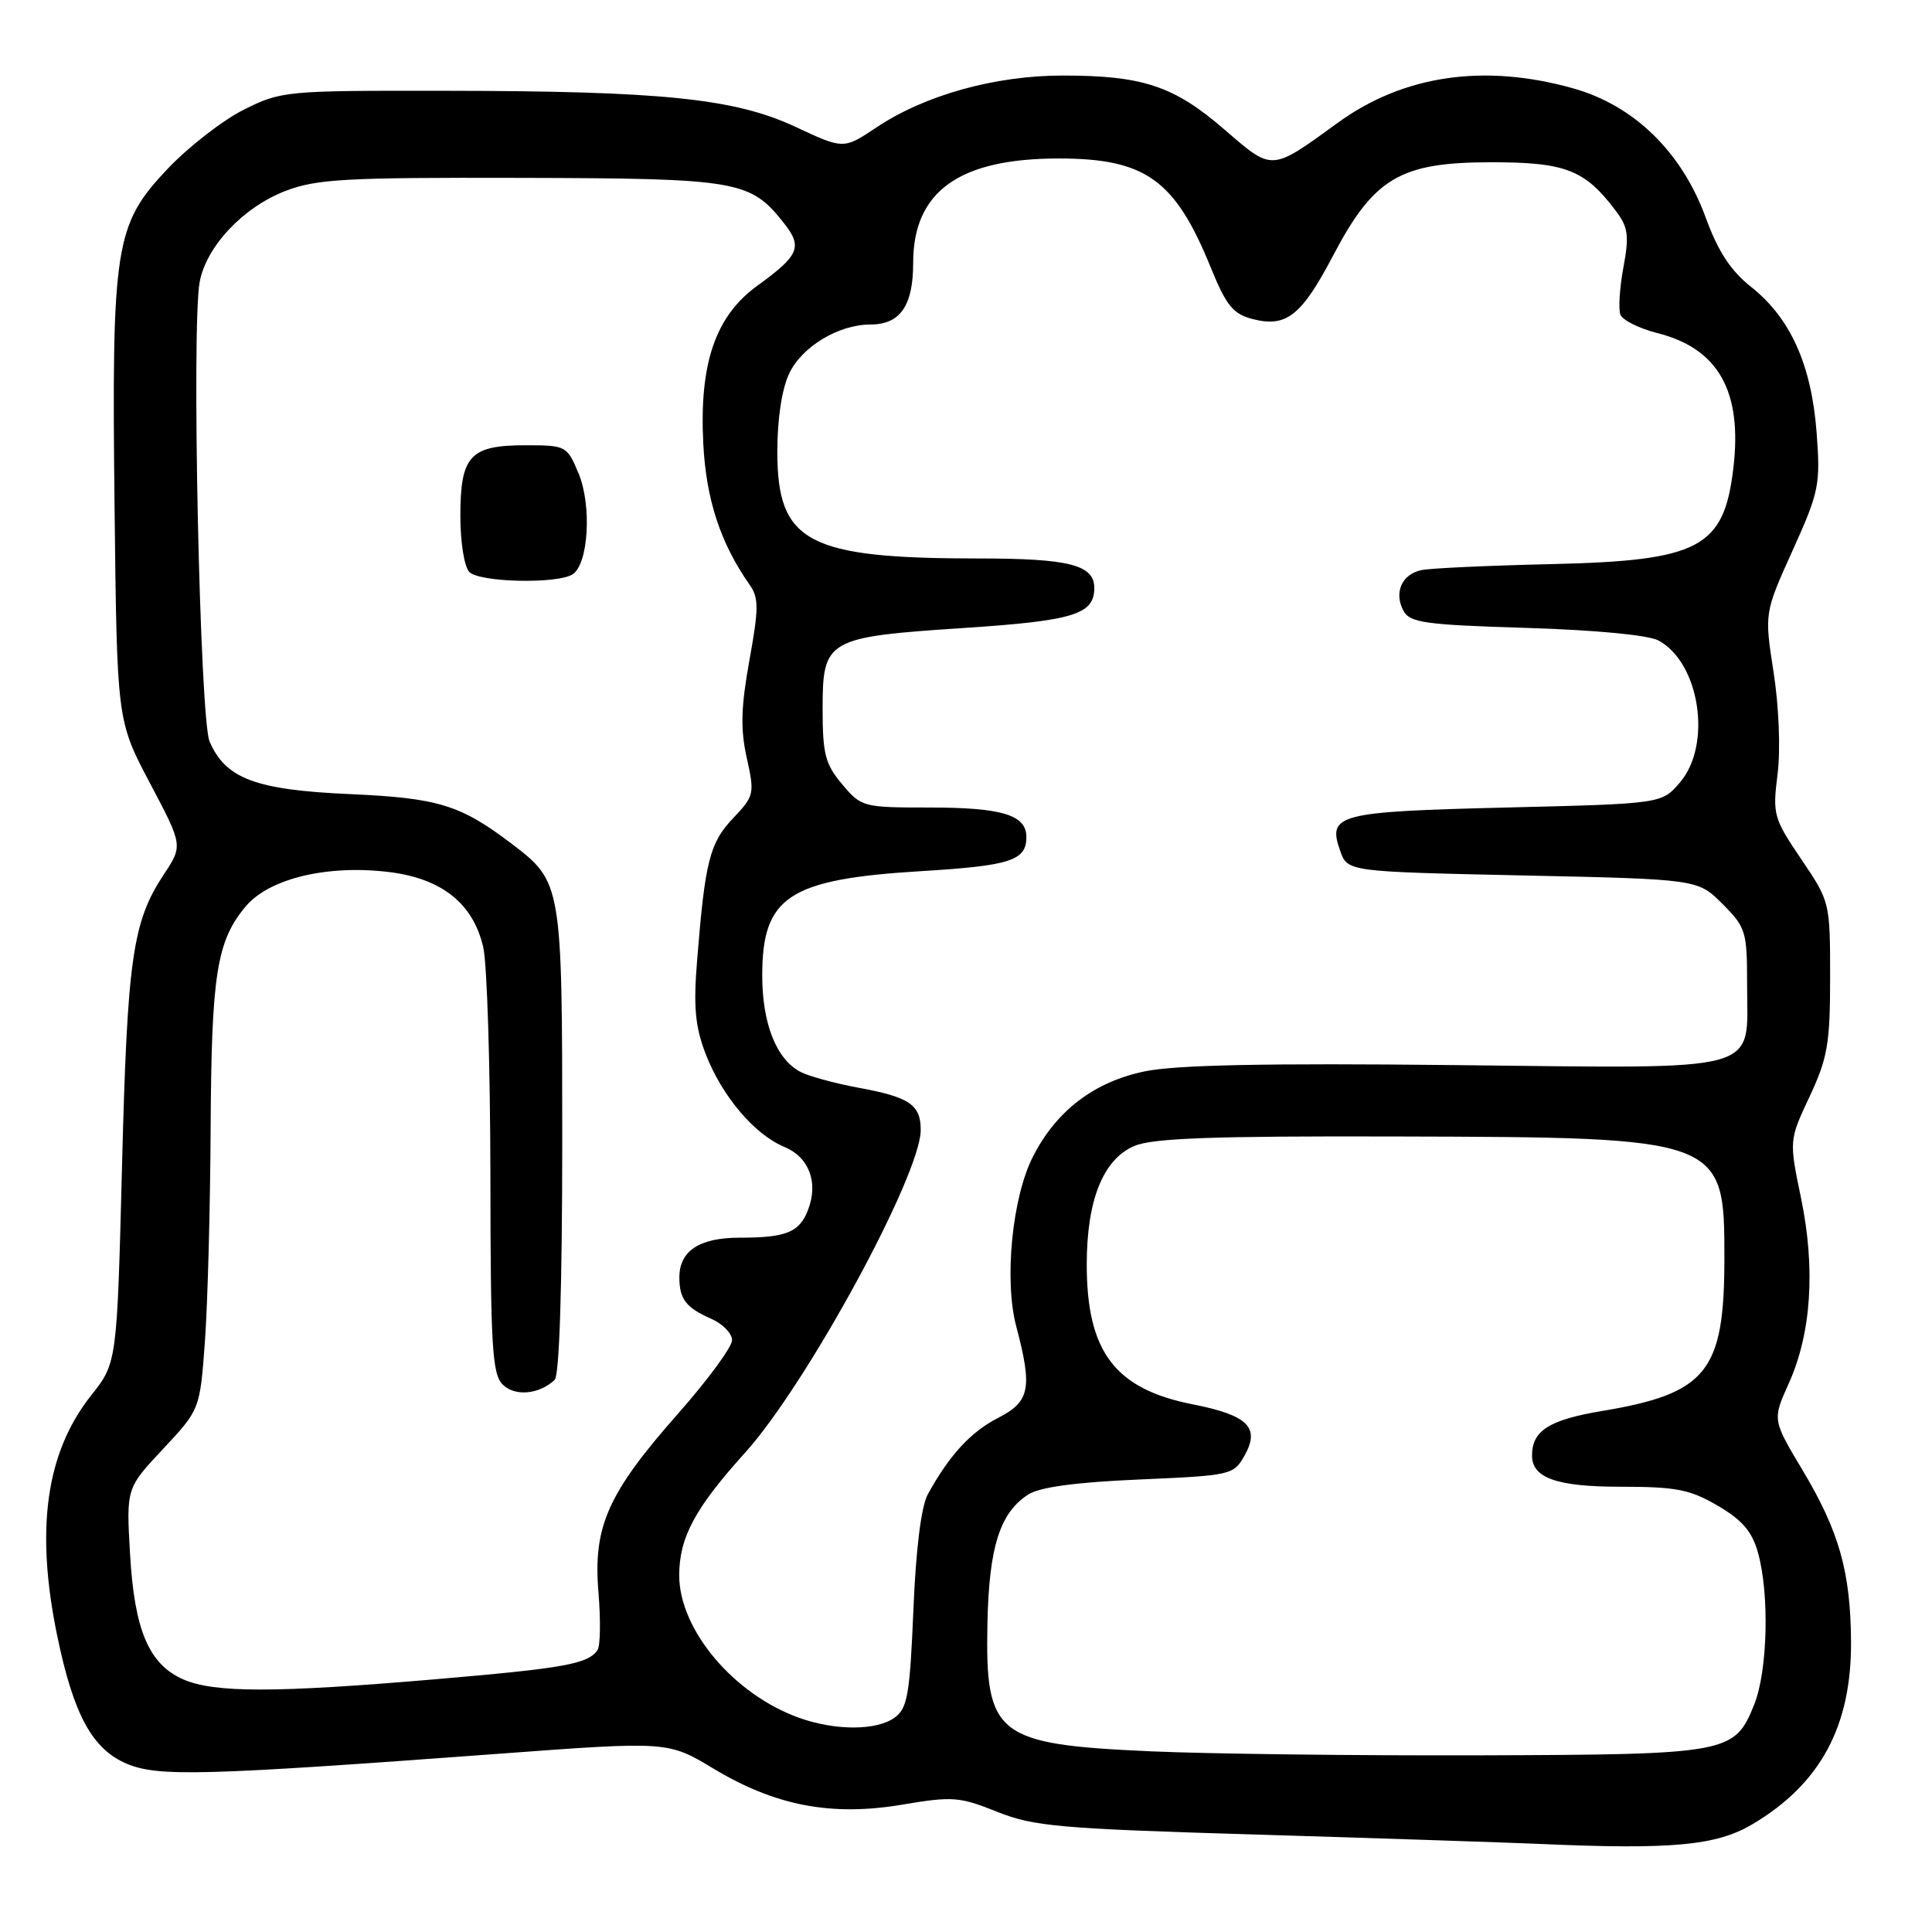 <?xml version="1.0" encoding="UTF-8" standalone="no"?>
<!DOCTYPE svg PUBLIC "-//W3C//DTD SVG 1.1//EN" "http://www.w3.org/Graphics/SVG/1.1/DTD/svg11.dtd" >
<svg xmlns="http://www.w3.org/2000/svg" xmlns:xlink="http://www.w3.org/1999/xlink" version="1.1" viewBox="0 0 256 256">
 <g >
 <path fill="currentColor"
d=" M 232.12 241.77 C 241.18 236.44 245.35 228.75 245.27 217.50 C 245.21 208.27 243.69 202.90 238.85 194.81 C 234.85 188.13 234.85 188.13 237.02 183.31 C 240.01 176.69 240.58 168.11 238.65 158.77 C 237.06 151.10 237.06 151.10 239.78 145.30 C 242.17 140.20 242.50 138.29 242.50 129.50 C 242.50 119.56 242.48 119.47 238.67 113.84 C 235.00 108.42 234.86 107.93 235.54 102.56 C 235.94 99.31 235.72 93.64 235.01 89.08 C 233.79 81.22 233.79 81.22 237.53 72.94 C 241.05 65.14 241.23 64.24 240.71 57.30 C 240.03 48.36 237.25 42.16 232.07 38.05 C 229.34 35.89 227.67 33.35 226.03 28.87 C 222.85 20.14 216.53 13.97 208.43 11.70 C 196.65 8.39 185.95 9.96 177.28 16.26 C 168.34 22.74 168.68 22.72 162.23 17.15 C 155.58 11.40 151.44 10.01 140.86 10.01 C 131.88 10.00 122.56 12.59 116.14 16.88 C 111.78 19.79 111.78 19.79 105.43 16.82 C 97.36 13.05 87.84 12.06 58.95 12.03 C 37.86 12.00 37.28 12.05 32.31 14.53 C 29.52 15.93 24.98 19.45 22.22 22.36 C 15.20 29.78 14.79 32.43 15.18 67.24 C 15.50 95.50 15.50 95.50 19.87 103.77 C 24.24 112.04 24.24 112.04 21.70 115.88 C 17.56 122.13 16.87 126.98 16.17 154.46 C 15.50 180.58 15.50 180.58 12.07 184.91 C 6.09 192.46 4.66 202.61 7.58 216.74 C 9.74 227.21 12.23 231.78 16.81 233.71 C 20.96 235.45 26.84 235.29 66.00 232.39 C 88.50 230.72 88.50 230.72 94.54 234.35 C 102.73 239.28 110.16 240.70 119.53 239.13 C 126.20 238.00 127.15 238.07 132.12 240.07 C 136.97 242.01 140.35 242.31 166.50 243.09 C 182.45 243.57 199.32 244.13 204.00 244.33 C 221.47 245.10 227.37 244.56 232.12 241.77 Z  M 152.50 232.06 C 131.99 231.14 130.54 230.00 130.84 215.12 C 131.05 204.98 132.48 200.46 136.25 198.03 C 137.77 197.05 142.57 196.40 150.97 196.04 C 163.17 195.51 163.46 195.45 164.92 192.85 C 166.99 189.14 165.36 187.53 158.08 186.09 C 147.74 184.06 144.00 179.14 144.00 167.55 C 144.00 159.00 146.18 153.59 150.32 151.84 C 152.77 150.81 160.74 150.52 185.00 150.59 C 228.39 150.70 228.51 150.75 228.49 166.86 C 228.48 181.77 226.15 184.65 212.24 186.97 C 205.26 188.14 203.00 189.58 203.00 192.86 C 203.00 195.84 206.28 197.00 214.73 197.00 C 222.11 197.00 223.93 197.36 227.62 199.52 C 230.88 201.43 232.17 202.94 232.95 205.77 C 234.48 211.26 234.22 221.40 232.45 225.84 C 229.84 232.35 229.09 232.49 196.00 232.59 C 179.78 232.64 160.20 232.40 152.50 232.06 Z  M 105.89 227.62 C 97.23 224.53 90.00 215.94 90.00 208.75 C 90.00 203.73 92.09 199.84 98.71 192.51 C 106.87 183.49 122.00 155.69 122.00 149.73 C 122.00 146.38 120.52 145.37 113.75 144.13 C 110.58 143.54 107.10 142.59 106.01 142.00 C 102.86 140.32 101.00 135.60 101.00 129.27 C 101.00 118.80 104.49 116.50 122.06 115.43 C 133.91 114.71 136.00 114.03 136.00 110.91 C 136.00 107.98 132.78 107.00 123.15 107.00 C 114.36 107.00 114.13 106.94 111.59 103.92 C 109.35 101.26 109.00 99.91 109.00 93.95 C 109.00 84.71 109.52 84.41 127.74 83.21 C 142.28 82.25 145.00 81.41 145.00 77.91 C 145.00 74.85 141.67 74.00 129.70 74.00 C 107.00 74.00 103.00 71.88 103.00 59.85 C 103.00 55.50 103.60 51.53 104.58 49.48 C 106.26 45.93 111.12 43.00 115.33 43.00 C 119.28 43.00 121.00 40.52 121.00 34.83 C 121.00 25.37 127.08 21.00 140.27 21.00 C 151.80 21.00 155.71 23.81 160.45 35.49 C 162.48 40.48 163.39 41.60 165.95 42.27 C 170.44 43.43 172.44 41.86 176.63 33.89 C 182.06 23.55 185.53 21.50 197.60 21.50 C 207.52 21.50 210.04 22.50 214.20 28.07 C 215.74 30.13 215.88 31.29 215.11 35.43 C 214.61 38.13 214.43 40.95 214.71 41.69 C 214.99 42.42 217.19 43.52 219.59 44.13 C 227.69 46.17 230.89 51.83 229.68 62.02 C 228.43 72.61 225.23 74.30 205.50 74.75 C 197.25 74.94 189.54 75.29 188.36 75.54 C 185.75 76.08 184.67 78.52 185.97 80.94 C 186.81 82.51 188.83 82.79 202.21 83.20 C 211.29 83.47 218.41 84.15 219.74 84.86 C 225.24 87.80 226.89 98.69 222.59 103.69 C 220.18 106.50 220.18 106.50 199.64 107.00 C 177.19 107.55 175.87 107.89 177.58 112.74 C 178.55 115.50 178.55 115.50 201.76 116.00 C 224.97 116.50 224.97 116.50 228.23 119.77 C 231.34 122.88 231.50 123.41 231.50 130.48 C 231.50 142.32 234.25 141.57 192.71 141.13 C 167.78 140.86 155.79 141.11 151.69 141.96 C 144.98 143.35 139.97 147.17 136.87 153.26 C 134.12 158.64 133.04 169.61 134.65 175.72 C 136.83 183.97 136.48 185.71 132.25 187.88 C 128.63 189.74 125.83 192.77 122.94 198.00 C 122.07 199.58 121.36 205.21 121.03 213.33 C 120.56 224.51 120.25 226.35 118.56 227.58 C 116.17 229.33 110.70 229.34 105.89 227.62 Z  M 24.31 222.54 C 19.73 220.54 17.81 216.03 17.23 205.88 C 16.73 197.20 16.73 197.20 21.62 191.98 C 26.50 186.76 26.50 186.76 27.16 177.63 C 27.52 172.61 27.86 159.95 27.91 149.50 C 28.02 129.04 28.71 124.69 32.57 120.09 C 35.70 116.38 43.46 114.54 51.63 115.56 C 58.57 116.43 62.70 119.74 64.03 125.50 C 64.54 127.70 64.96 141.28 64.98 155.68 C 65.00 178.36 65.21 182.07 66.61 183.46 C 68.22 185.07 71.43 184.78 73.50 182.84 C 74.12 182.25 74.50 170.37 74.50 151.20 C 74.50 117.15 74.45 116.86 67.81 111.81 C 61.00 106.64 58.07 105.74 46.31 105.22 C 33.87 104.67 29.88 103.17 27.77 98.25 C 26.48 95.22 25.36 43.23 26.46 37.34 C 27.35 32.64 32.22 27.47 37.80 25.31 C 41.93 23.72 45.69 23.51 69.00 23.57 C 97.87 23.64 99.43 23.91 103.90 29.60 C 106.37 32.73 105.89 33.85 100.35 37.86 C 94.79 41.89 92.64 48.17 93.19 58.82 C 93.57 66.21 95.48 72.01 99.34 77.50 C 100.55 79.22 100.55 80.61 99.30 87.50 C 98.18 93.72 98.10 96.60 98.95 100.43 C 100.01 105.18 99.94 105.47 97.13 108.43 C 94.04 111.69 93.42 114.11 92.37 127.27 C 91.87 133.38 92.11 136.01 93.49 139.62 C 95.62 145.18 99.96 150.33 103.91 151.96 C 107.20 153.33 108.47 156.65 107.08 160.29 C 105.94 163.29 104.20 164.00 97.99 164.00 C 92.64 164.00 89.99 165.77 90.02 169.32 C 90.04 172.16 90.91 173.28 94.25 174.75 C 95.76 175.41 97.00 176.69 97.00 177.58 C 97.00 178.48 93.79 182.85 89.86 187.30 C 80.53 197.86 78.57 202.28 79.30 211.00 C 79.60 214.64 79.55 218.08 79.18 218.63 C 77.94 220.49 74.79 221.05 57.58 222.52 C 36.47 224.32 28.42 224.32 24.31 222.54 Z  M 75.86 76.11 C 77.98 74.77 78.44 66.99 76.66 62.72 C 75.13 59.07 75.00 59.00 69.62 59.00 C 62.28 59.00 61.00 60.39 61.00 68.37 C 61.00 71.88 61.52 75.12 62.20 75.80 C 63.57 77.17 73.81 77.40 75.86 76.11 Z "/>
</g>
</svg>